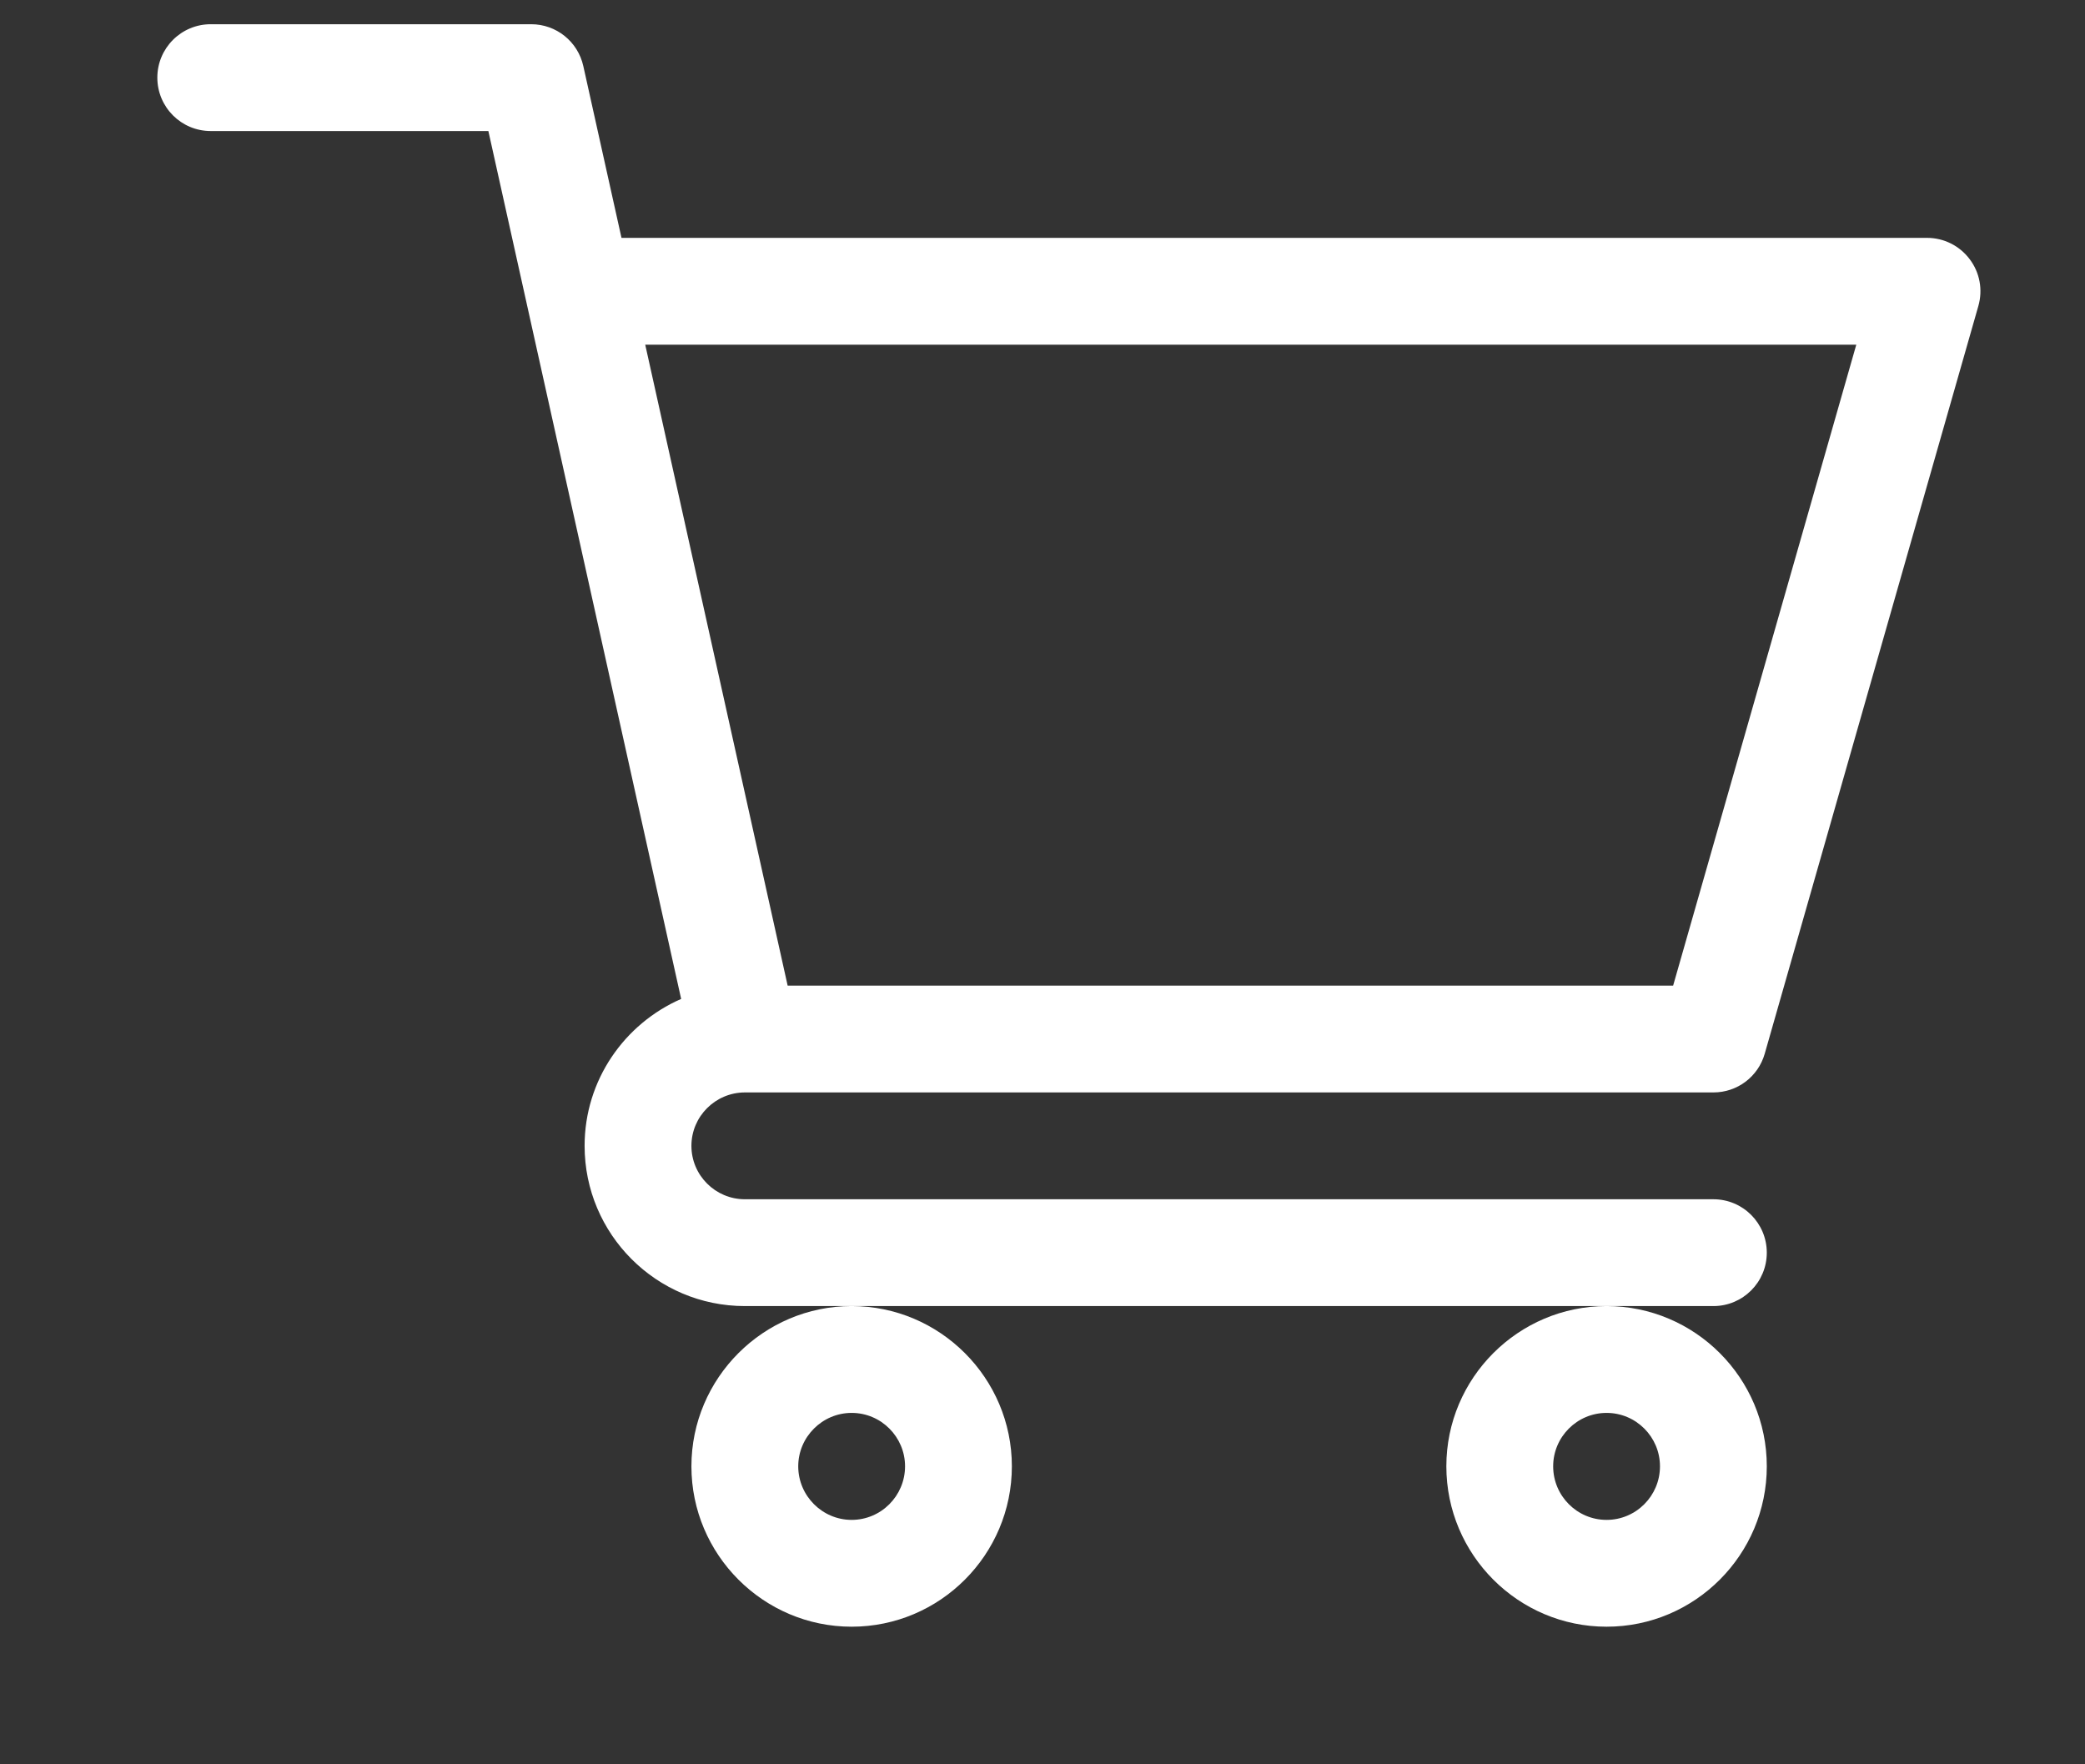<svg width="13" height="11" viewBox="0 0 13 11" fill="none" xmlns="http://www.w3.org/2000/svg">
<rect x="0" y="0" width="13" height="11" fill="#333333" stroke="none"/>
<path d="M4.643 6.811H4.644C4.644 6.811 4.645 6.811 4.645 6.811H10.683C10.832 6.811 10.962 6.713 11.003 6.57L12.335 1.908C12.364 1.807 12.344 1.699 12.281 1.616C12.218 1.532 12.12 1.483 12.015 1.483H3.875L3.637 0.412C3.603 0.259 3.468 0.151 3.312 0.151H1.314C1.13 0.151 0.981 0.3 0.981 0.484C0.981 0.668 1.13 0.817 1.314 0.817H3.045C3.087 1.007 4.184 5.944 4.247 6.228C3.894 6.382 3.645 6.734 3.645 7.144C3.645 7.695 4.093 8.143 4.644 8.143H10.683C10.867 8.143 11.016 7.994 11.016 7.81C11.016 7.626 10.867 7.477 10.683 7.477H4.644C4.461 7.477 4.311 7.328 4.311 7.144C4.311 6.961 4.46 6.812 4.643 6.811ZM11.574 2.149L10.432 6.145H4.911L4.023 2.149H11.574Z" fill="white"/>
<path d="M4.311 9.142C4.311 9.693 4.76 10.142 5.31 10.142C5.861 10.142 6.309 9.693 6.309 9.142C6.309 8.592 5.861 8.143 5.31 8.143C4.76 8.143 4.311 8.592 4.311 9.142ZM5.31 8.809C5.494 8.809 5.643 8.959 5.643 9.142C5.643 9.326 5.494 9.476 5.31 9.476C5.127 9.476 4.977 9.326 4.977 9.142C4.977 8.959 5.127 8.809 5.31 8.809Z" fill="white"/>
<path d="M9.018 9.142C9.018 9.693 9.466 10.142 10.017 10.142C10.568 10.142 11.016 9.693 11.016 9.142C11.016 8.592 10.568 8.143 10.017 8.143C9.466 8.143 9.018 8.592 9.018 9.142ZM10.017 8.809C10.201 8.809 10.35 8.959 10.35 9.142C10.35 9.326 10.201 9.476 10.017 9.476C9.833 9.476 9.684 9.326 9.684 9.142C9.684 8.959 9.833 8.809 10.017 8.809Z" fill="white"/>
</svg>
